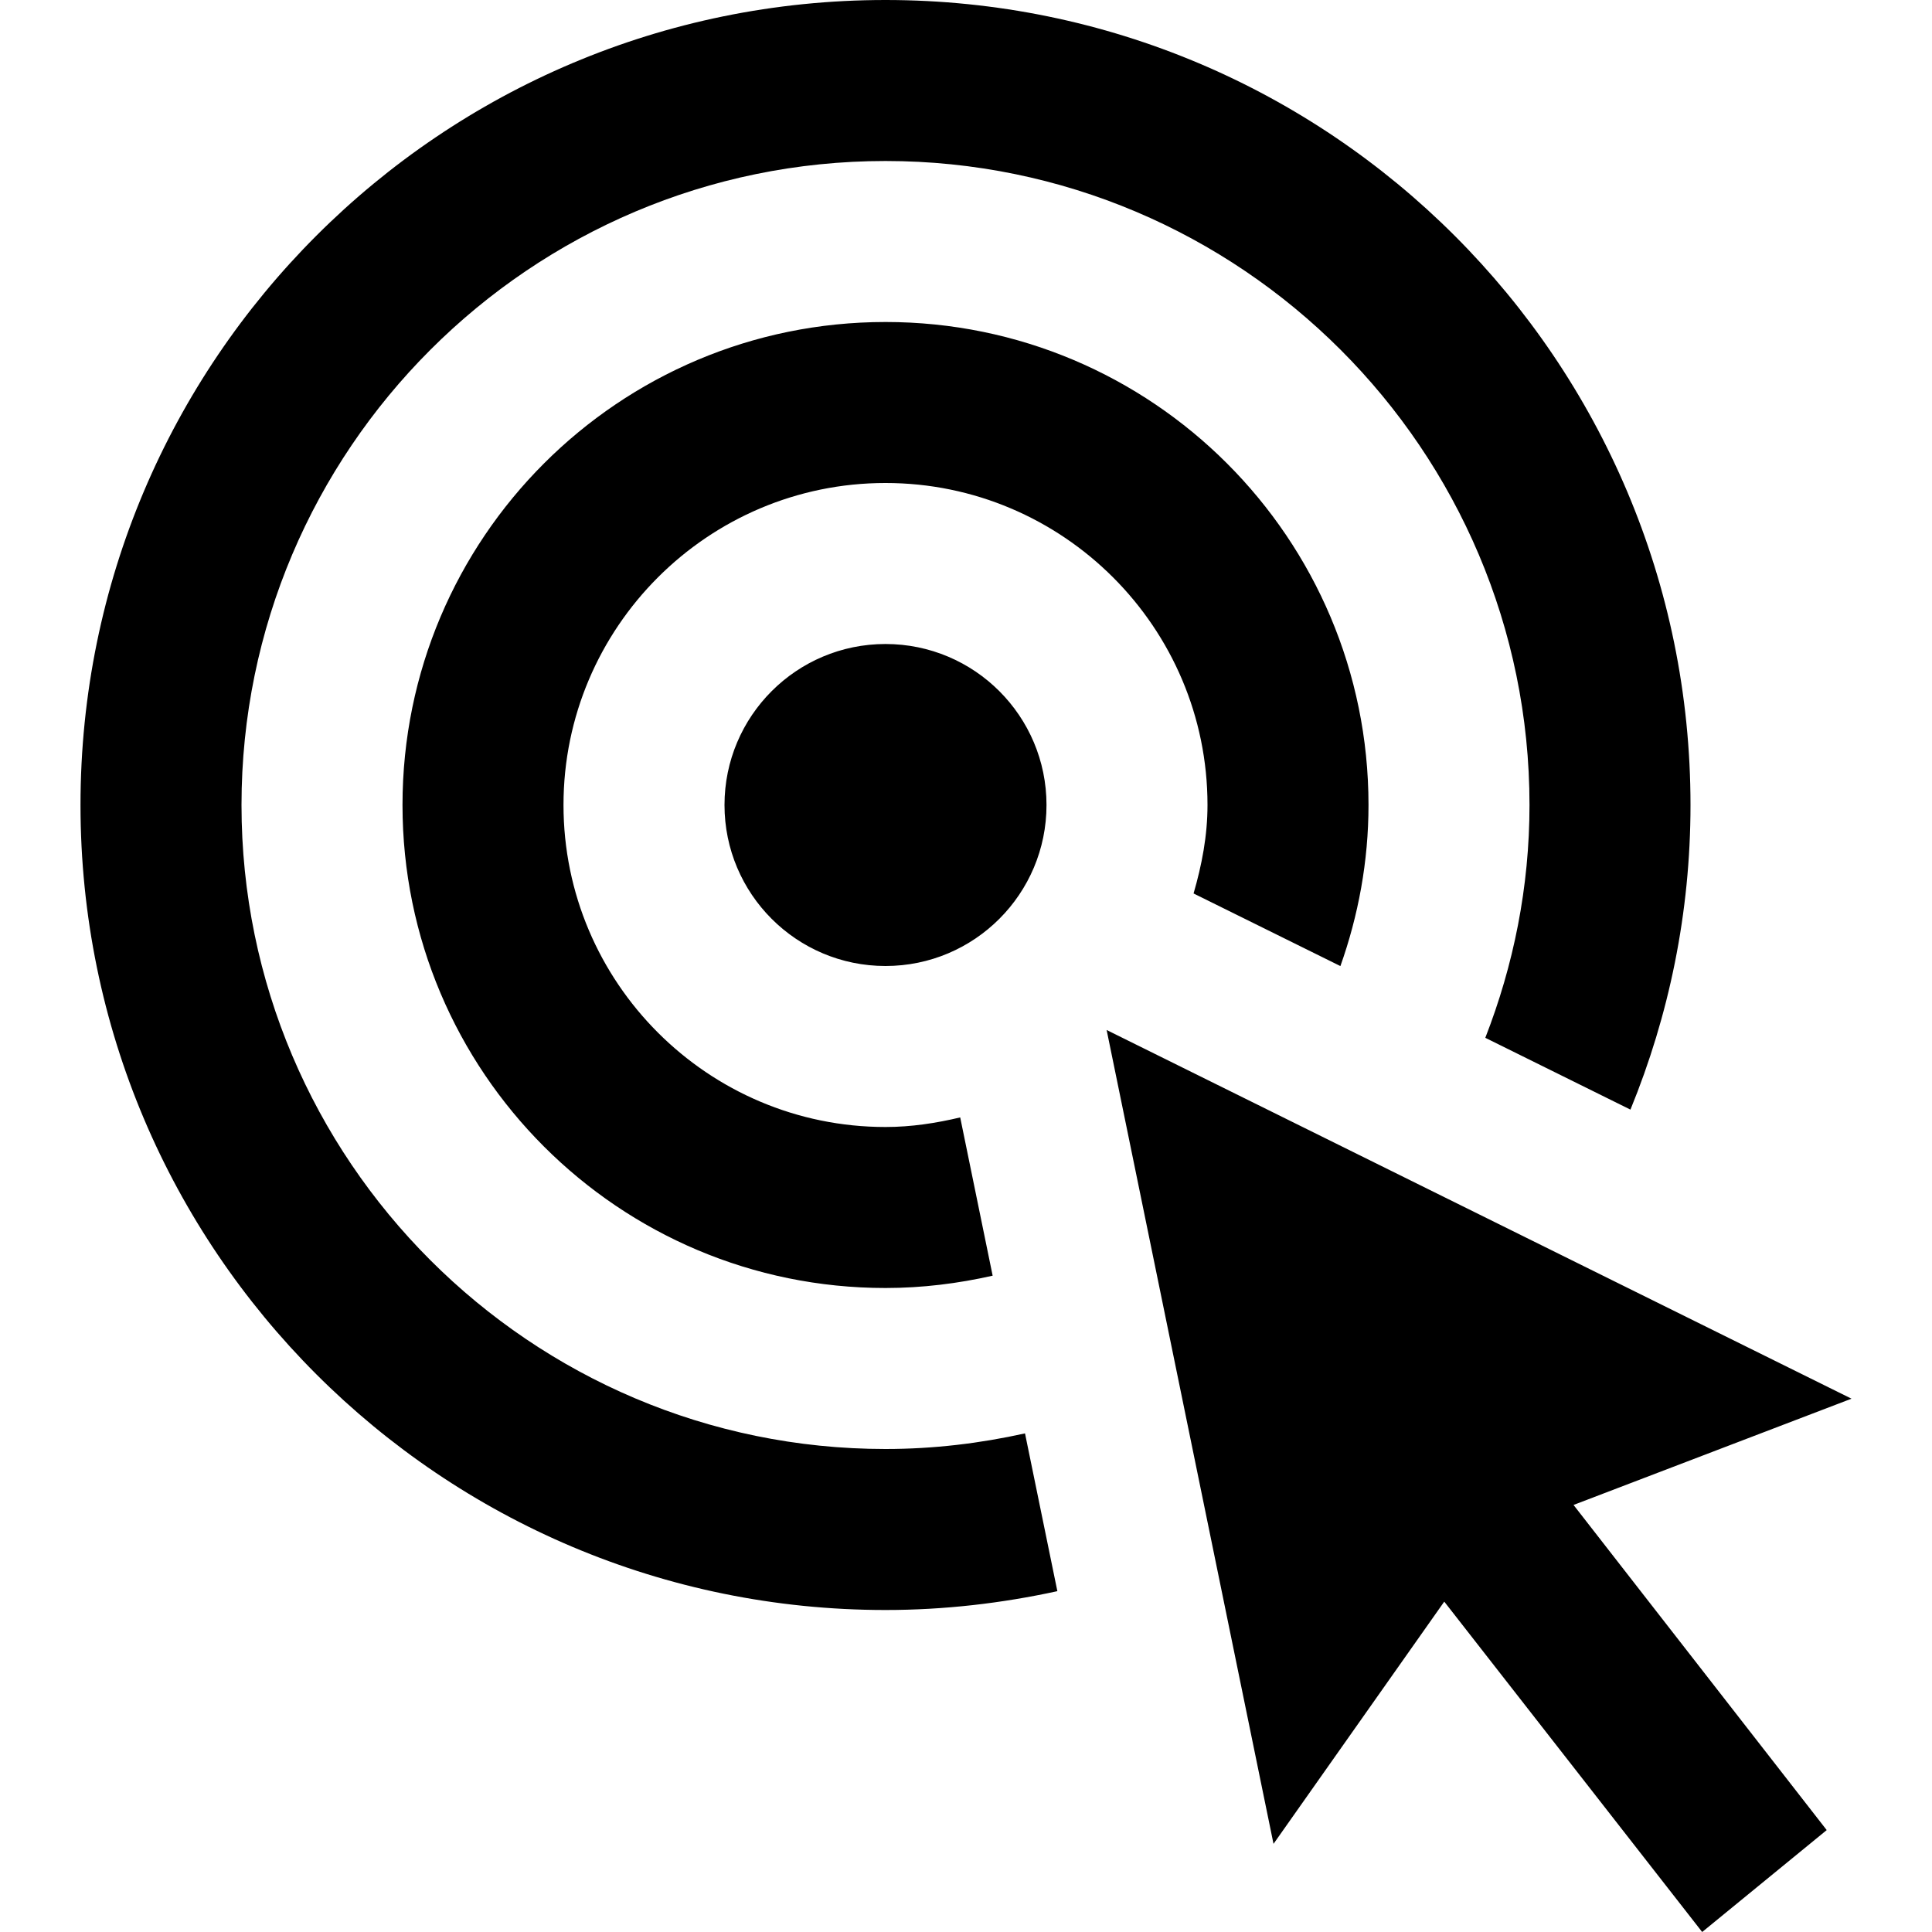 <svg xmlns="http://www.w3.org/2000/svg" width="24" height="24" viewBox="0 0 24 24">
	<path d="M13.747 12.795l9.253 4.58-3.453 1.32 3.145 4.039-1.547 1.266-3.204-4.104-2.121 3.009-2.073-10.11zm-.747-2.795c0-1.104-.895-2-2-2s-2 .896-2 2 .895 2 2 2 2-.896 2-2zm-2-6c-3.314 0-6 2.686-6 6s2.686 6 6 6c.458 0 .902-.056 1.331-.153l-.403-1.966c-.299.071-.607.119-.928.119-2.206 0-4-1.794-4-4s1.794-4 4-4 4 1.794 4 4c0 .384-.071.747-.173 1.099l1.824.902c.222-.626.349-1.298.349-2.001 0-3.314-2.686-6-6-6zm1.733 13.806c-.559.124-1.137.194-1.733.194-4.411 0-8-3.589-8-8s3.589-8 8-8 8 3.589 8 8c0 1.021-.199 1.994-.549 2.892l1.803.892c.478-1.168.746-2.444.746-3.784 0-5.523-4.477-10-10-10s-10 4.477-10 10 4.477 10 10 10c.733 0 1.446-.084 2.135-.234l-.402-1.96z"/>
</svg>
